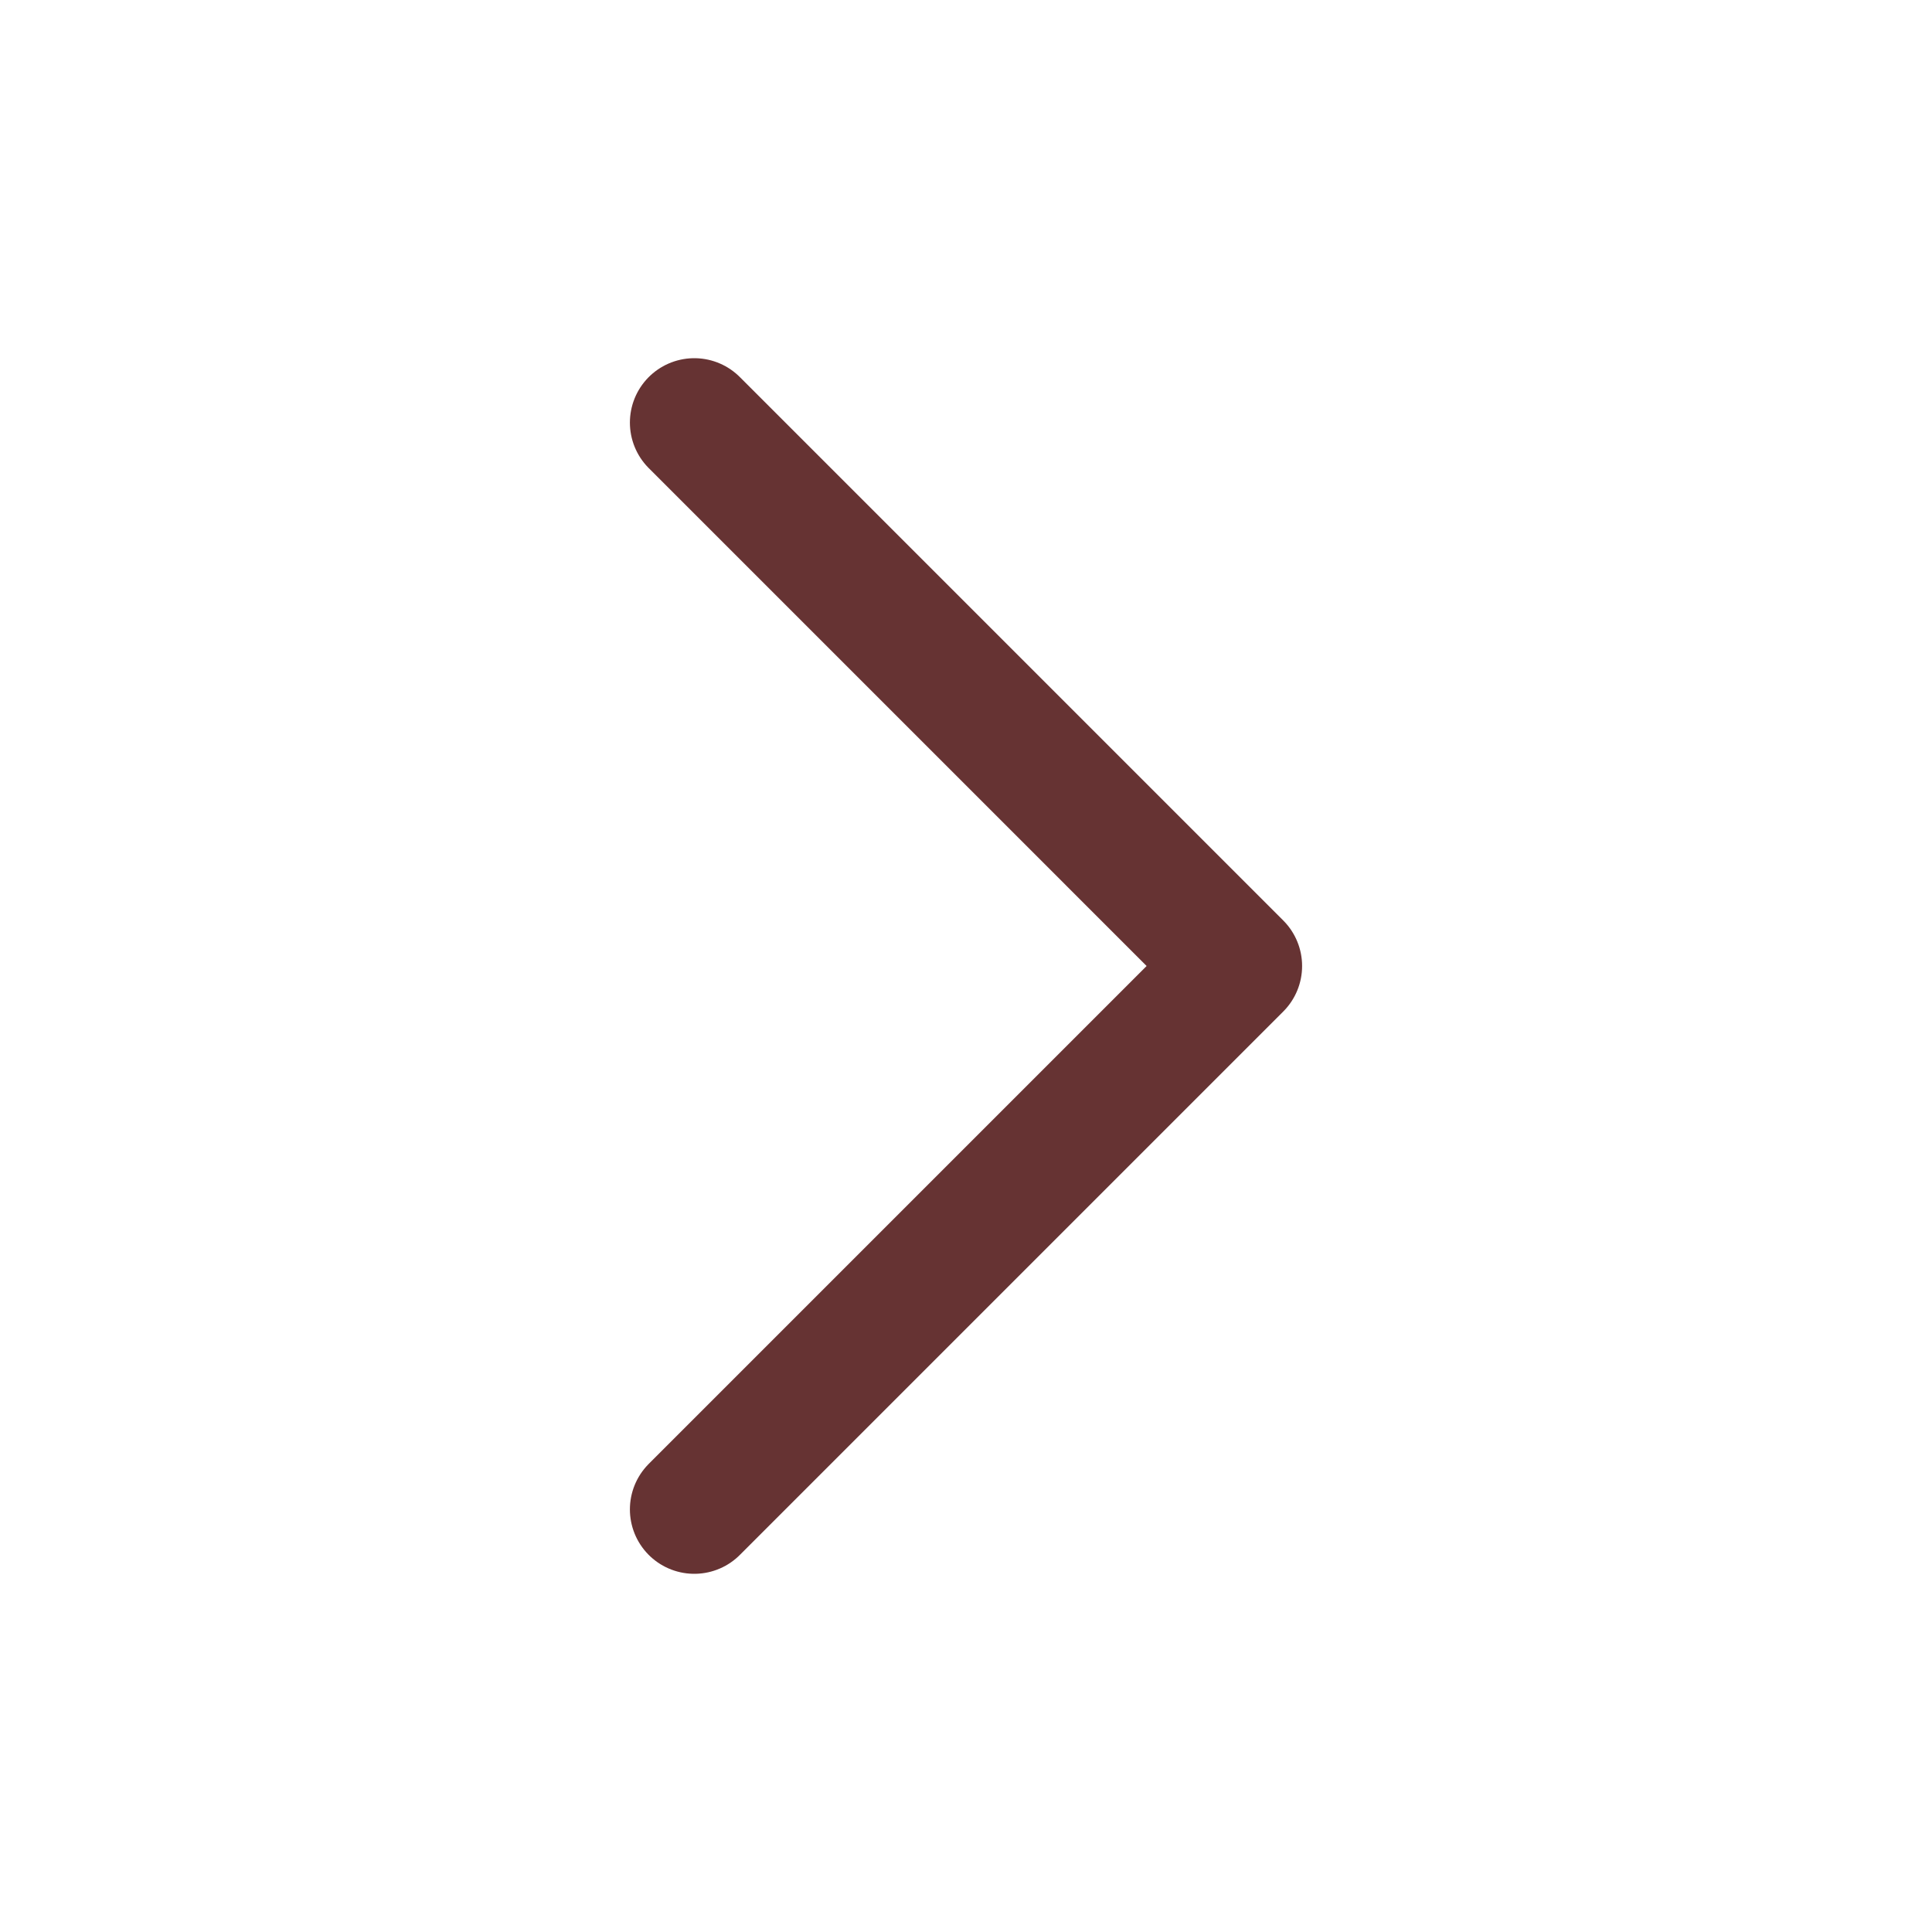 <svg width="30" height="30" viewBox="0 0 30 30" fill="none" xmlns="http://www.w3.org/2000/svg">
<path d="M10.781 6.562L19.219 15L10.781 23.438" stroke="#663333" stroke-width="2" stroke-linecap="round" stroke-linejoin="round"/>
</svg>
